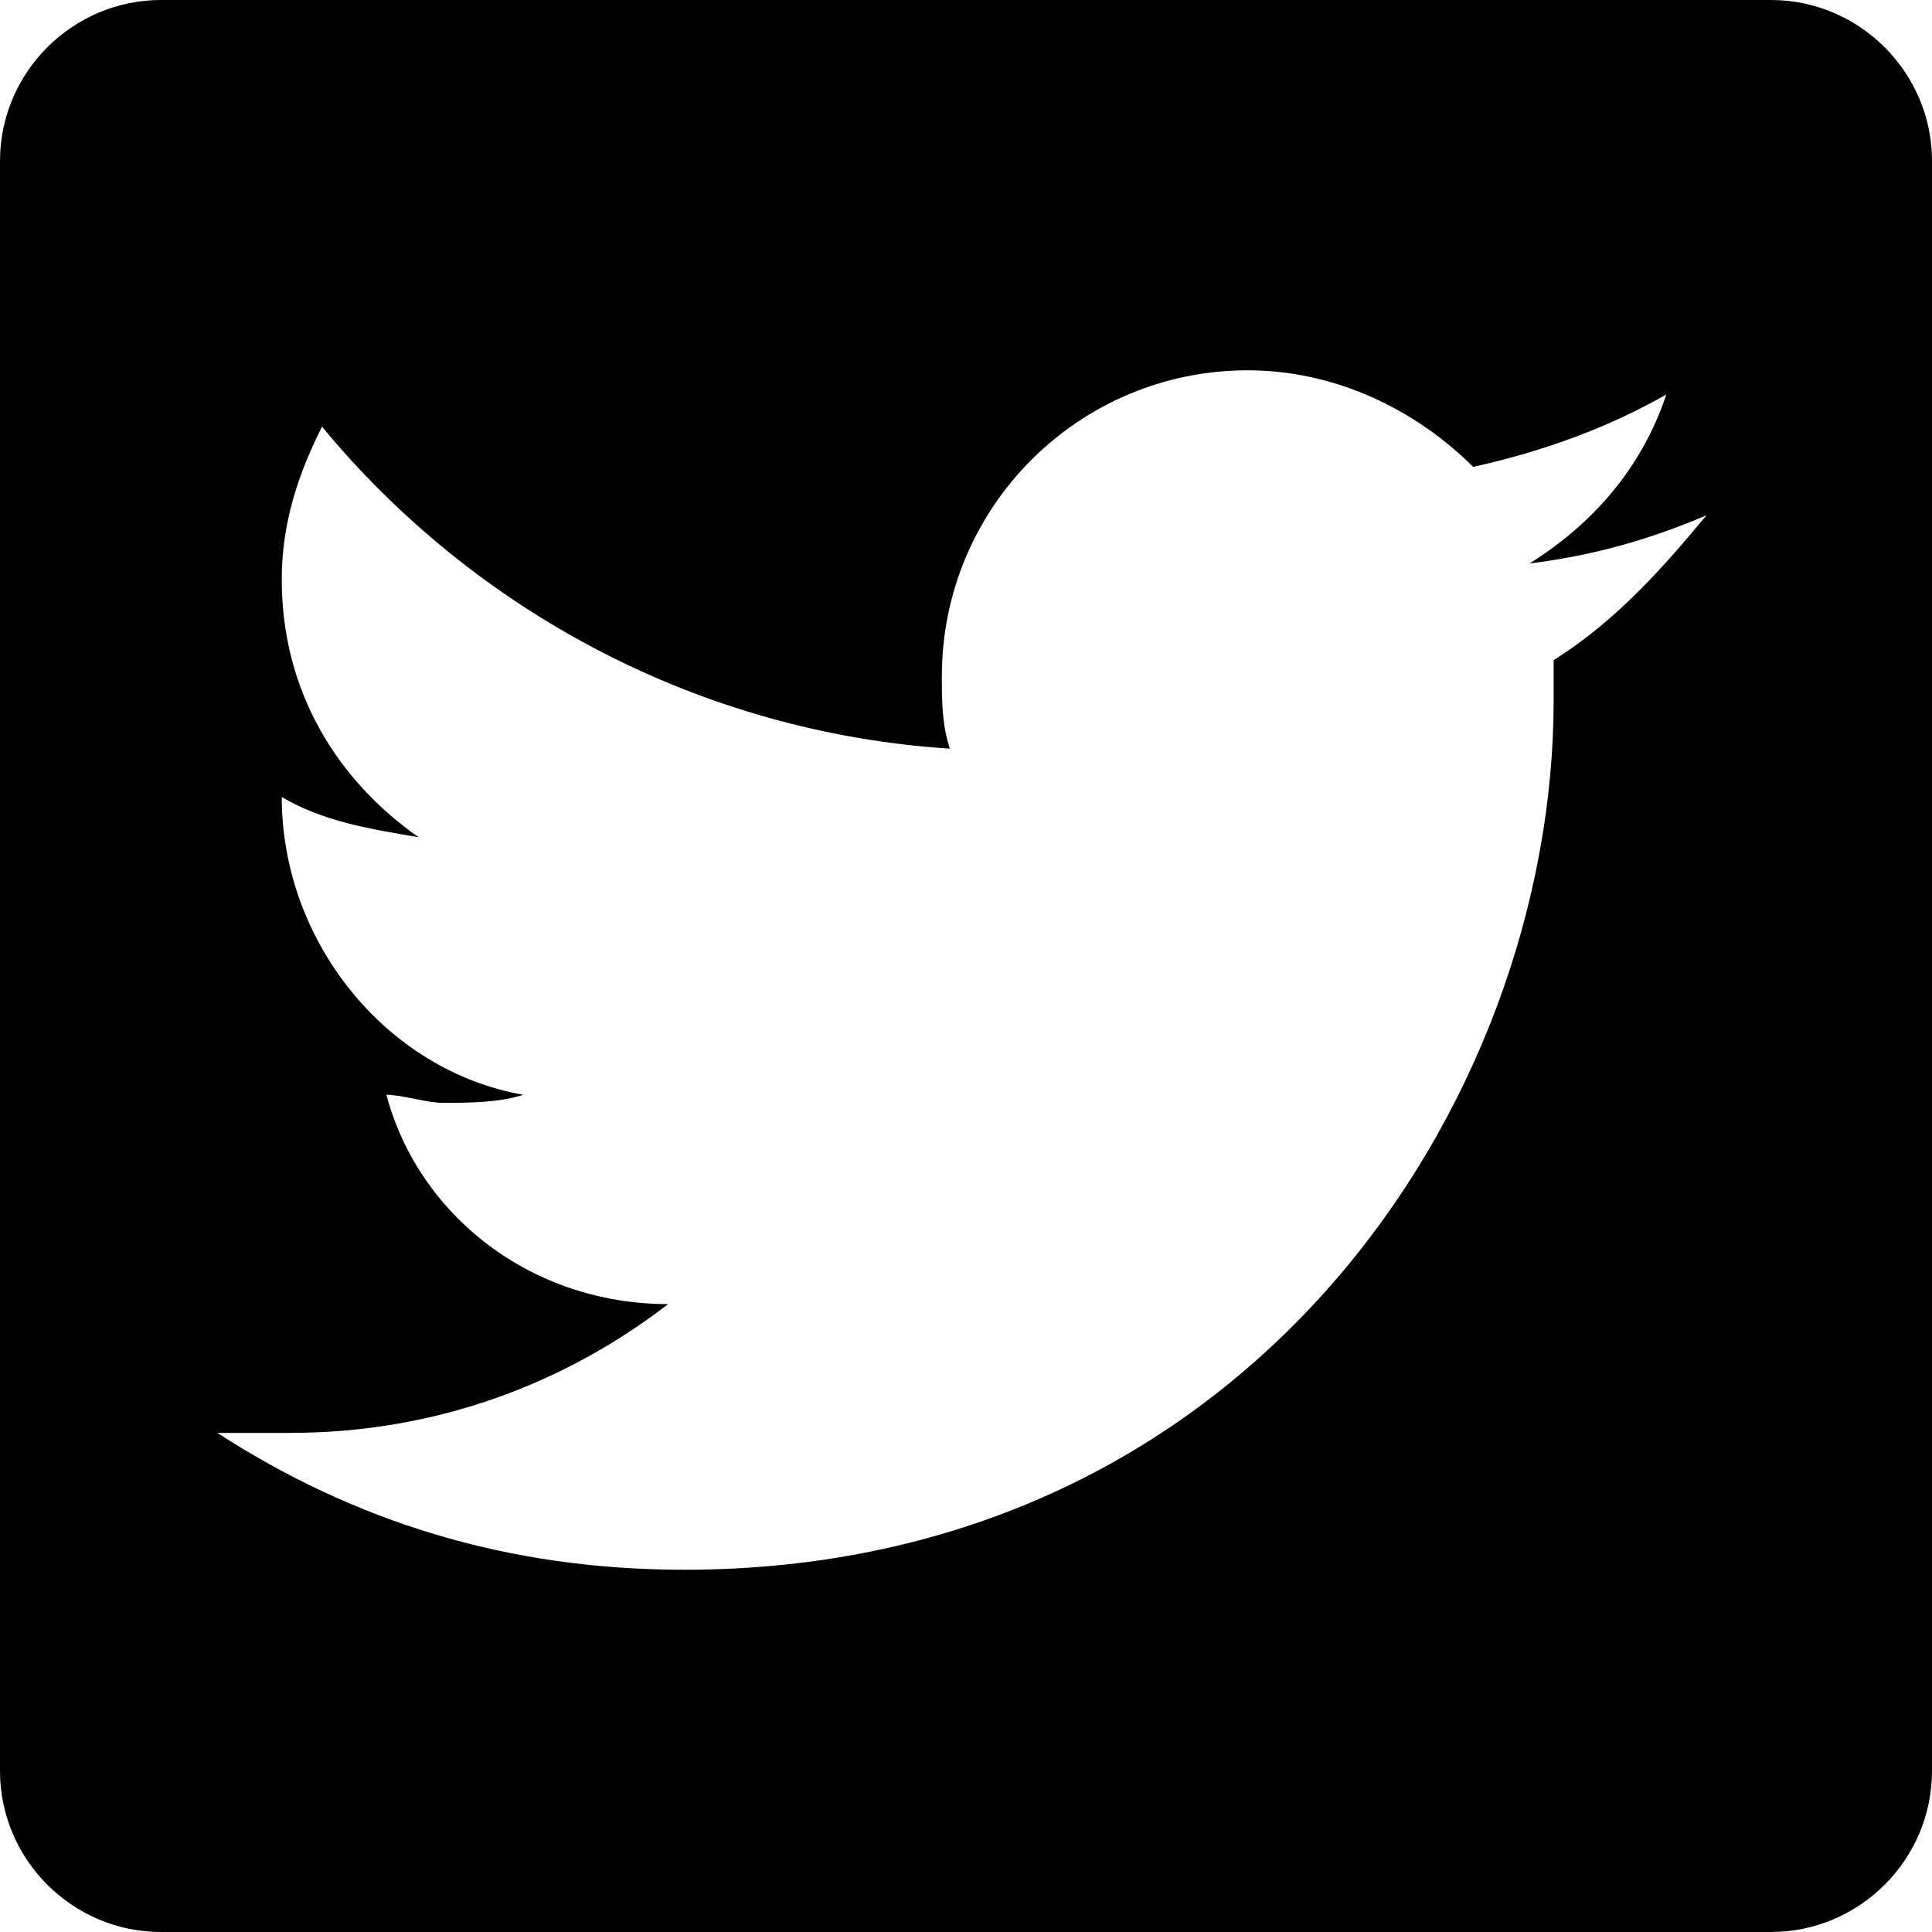 <svg xmlns="http://www.w3.org/2000/svg" viewBox="0 0 24 24" width="24" height="24"><path d="M22 0H2C.9 0 0 .9 0 2v20c0 1.1.9 2 2 2h20c1.1 0 2-.9 2-2V2c0-1.1-.9-2-2-2zm-2.7 8.2v.5c0 5-3.8 10.8-10.8 10.8-2.2 0-4.1-.6-5.8-1.7h.9c1.8 0 3.4-.6 4.7-1.6-1.7 0-3.1-1.1-3.5-2.6.2 0 .5.1.7.1.3 0 .7 0 1-.1-1.7-.3-3-1.9-3-3.7.5.3 1.1.4 1.7.5-1-.7-1.7-1.8-1.7-3.2 0-.7.2-1.3.5-1.9 1.9 2.3 4.7 3.8 7.8 4-.1-.3-.1-.6-.1-.9 0-2.1 1.7-3.8 3.8-3.8 1.1 0 2.1.5 2.8 1.2.9-.2 1.7-.5 2.4-.9-.3.9-.9 1.6-1.7 2.1.8-.1 1.5-.3 2.2-.6-.5.6-1.1 1.3-1.9 1.8z"/></svg>
